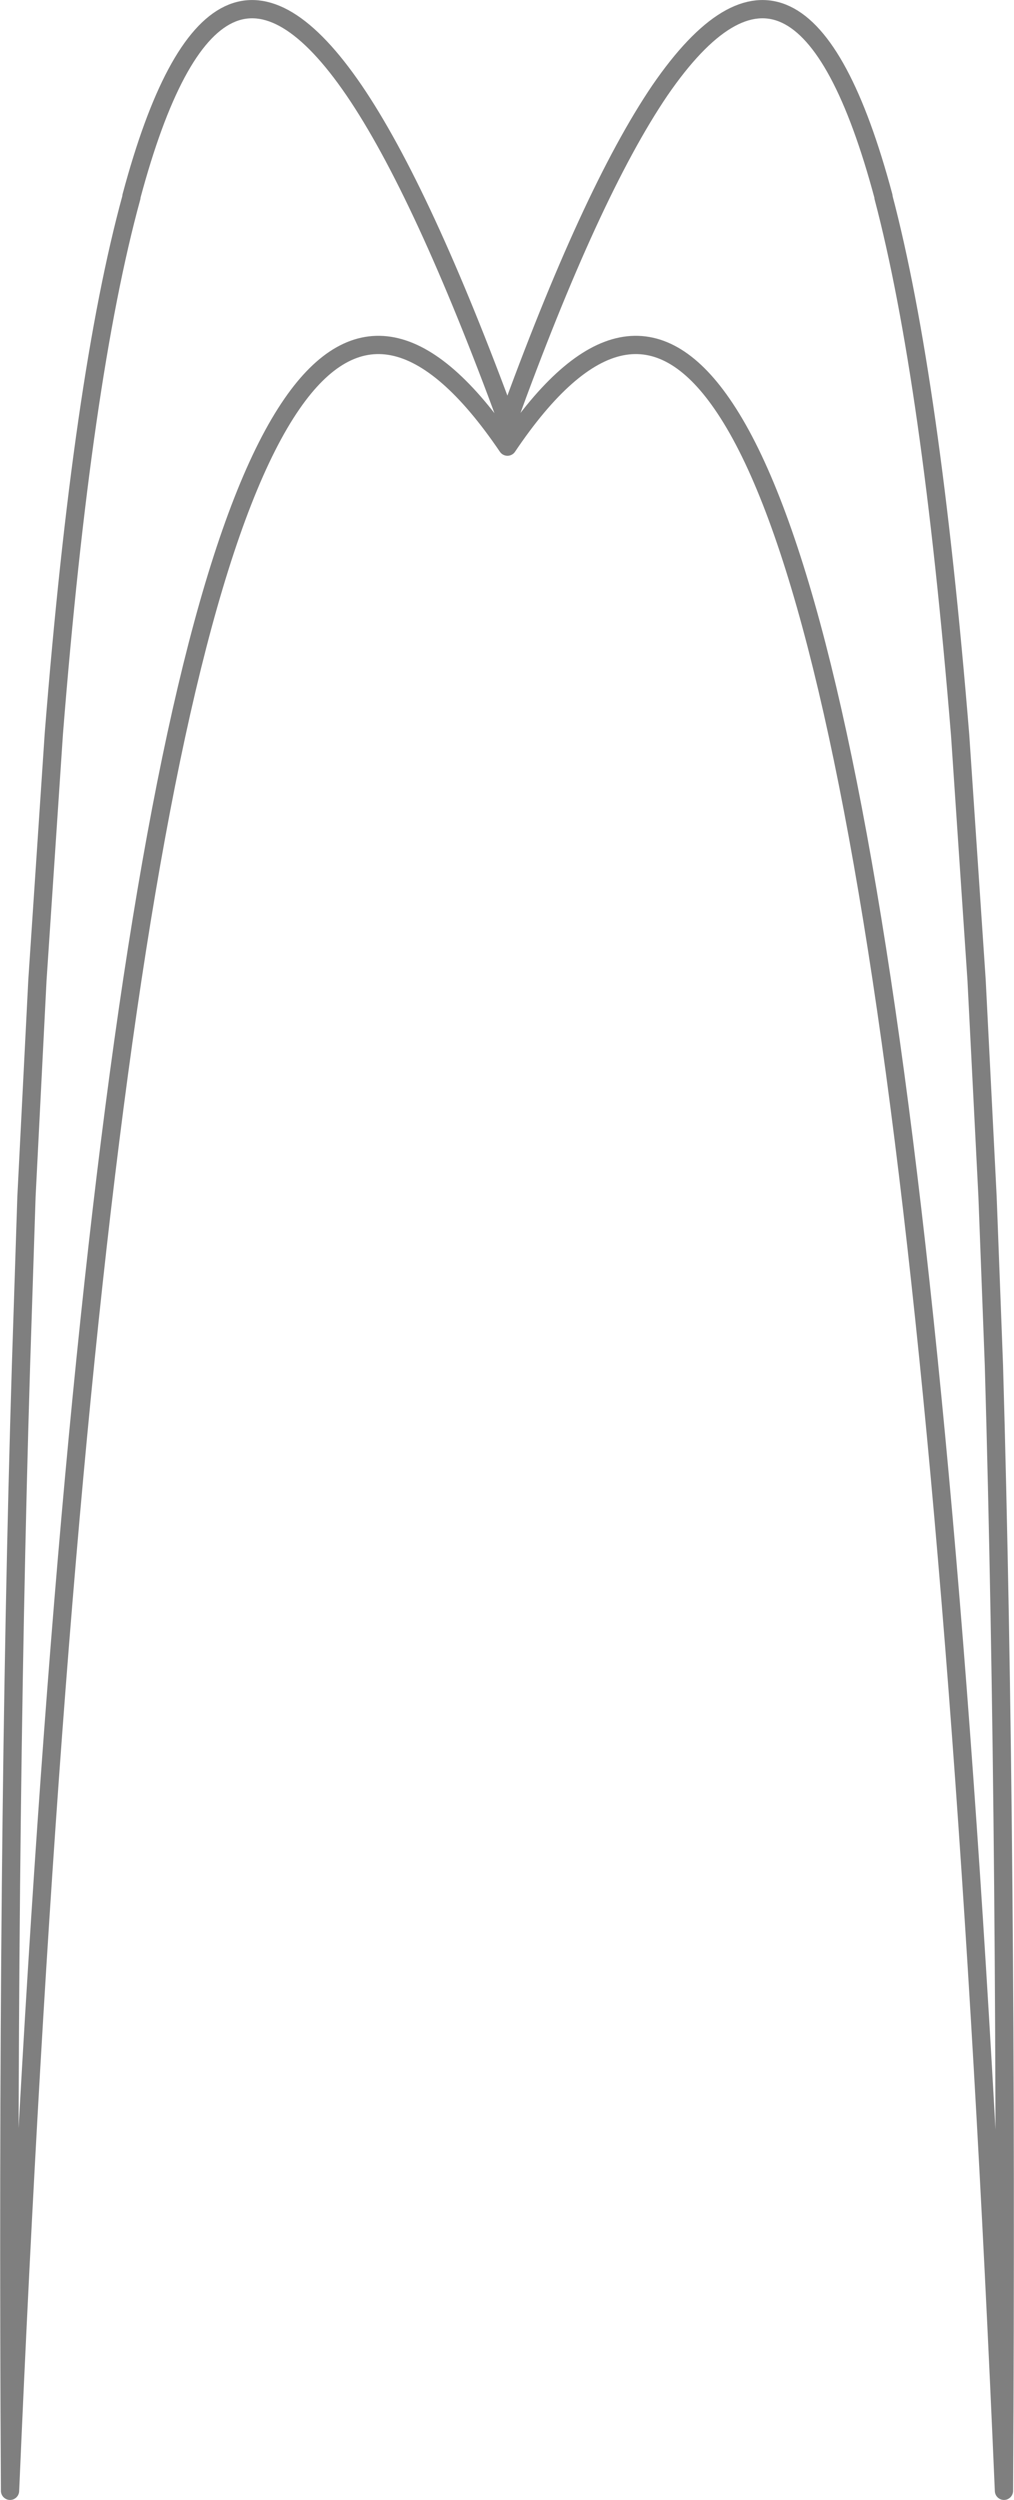 <?xml version="1.0" encoding="UTF-8" standalone="no"?>
<svg xmlns:xlink="http://www.w3.org/1999/xlink" height="136.85px" width="55.55px" xmlns="http://www.w3.org/2000/svg">
  <g transform="matrix(1.0, 0.0, 0.0, 1.0, -372.2, -93.05)">
    <path d="M400.0 116.15 Q395.35 103.5 391.6 98.0 383.95 86.8 379.4 103.8 L379.4 103.85 Q376.7 113.7 375.15 133.2 L374.25 146.7 373.65 158.55 373.35 167.8 Q372.55 194.0 372.75 229.4 376.95 131.4 388.2 115.15 393.35 107.7 400.0 117.5 L400.0 116.15 Q404.55 103.6 408.35 98.0 416.05 86.8 420.6 103.8 L420.6 103.85 Q423.2 113.7 424.8 133.3 L425.7 146.7 426.3 158.55 426.65 167.8 Q427.4 194.0 427.2 229.4 423.0 131.35 411.75 115.15 406.6 107.7 400.0 117.5" fill="none" stroke="#000000" stroke-linecap="round" stroke-linejoin="round" stroke-opacity="0.502" stroke-width="1.0"/>
  </g>
</svg>
